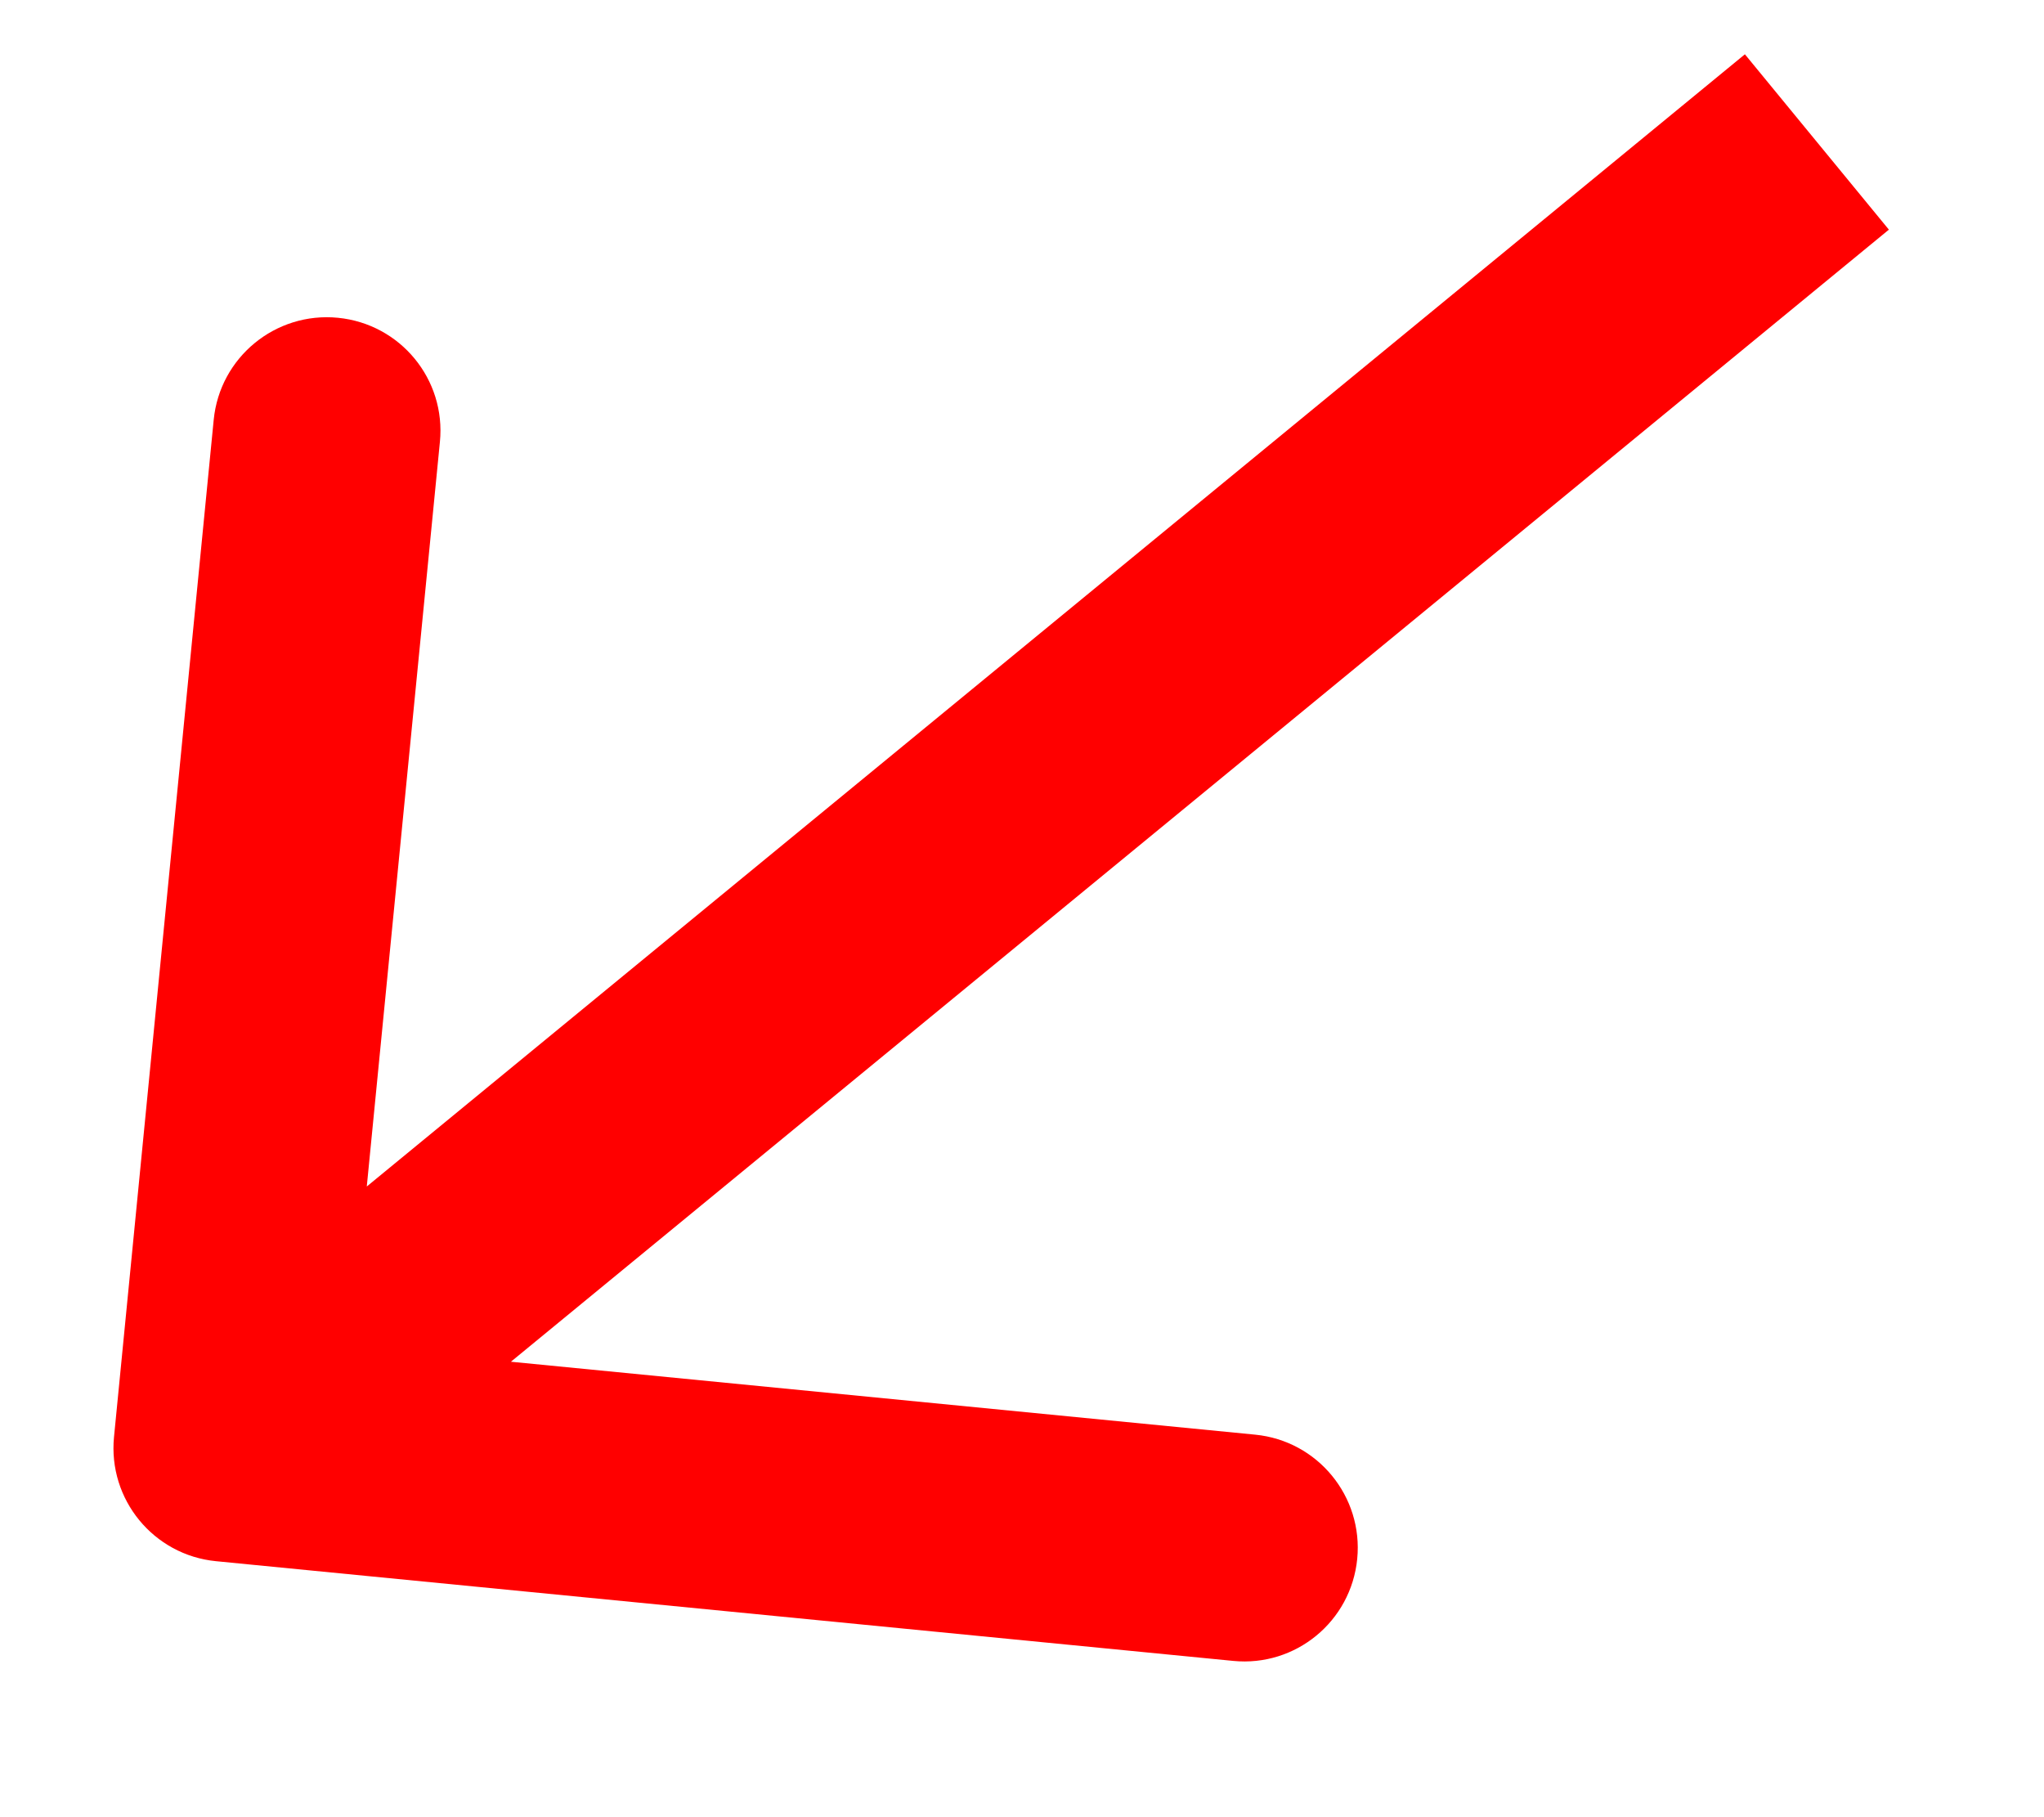 <svg width="9" height="8" viewBox="0 0 9 8" fill="none" xmlns="http://www.w3.org/2000/svg">
<path d="M0.502 6.326C0.475 6.601 0.676 6.846 0.951 6.873L5.43 7.312C5.705 7.339 5.949 7.138 5.976 6.863C6.003 6.588 5.802 6.343 5.527 6.316L1.546 5.926L1.937 1.945C1.964 1.67 1.763 1.426 1.488 1.399C1.213 1.372 0.968 1.573 0.941 1.848L0.502 6.326ZM7.683 0.239L0.683 5.989L1.317 6.761L8.317 1.011L7.683 0.239Z" fill="#FF0000"/>
</svg>
